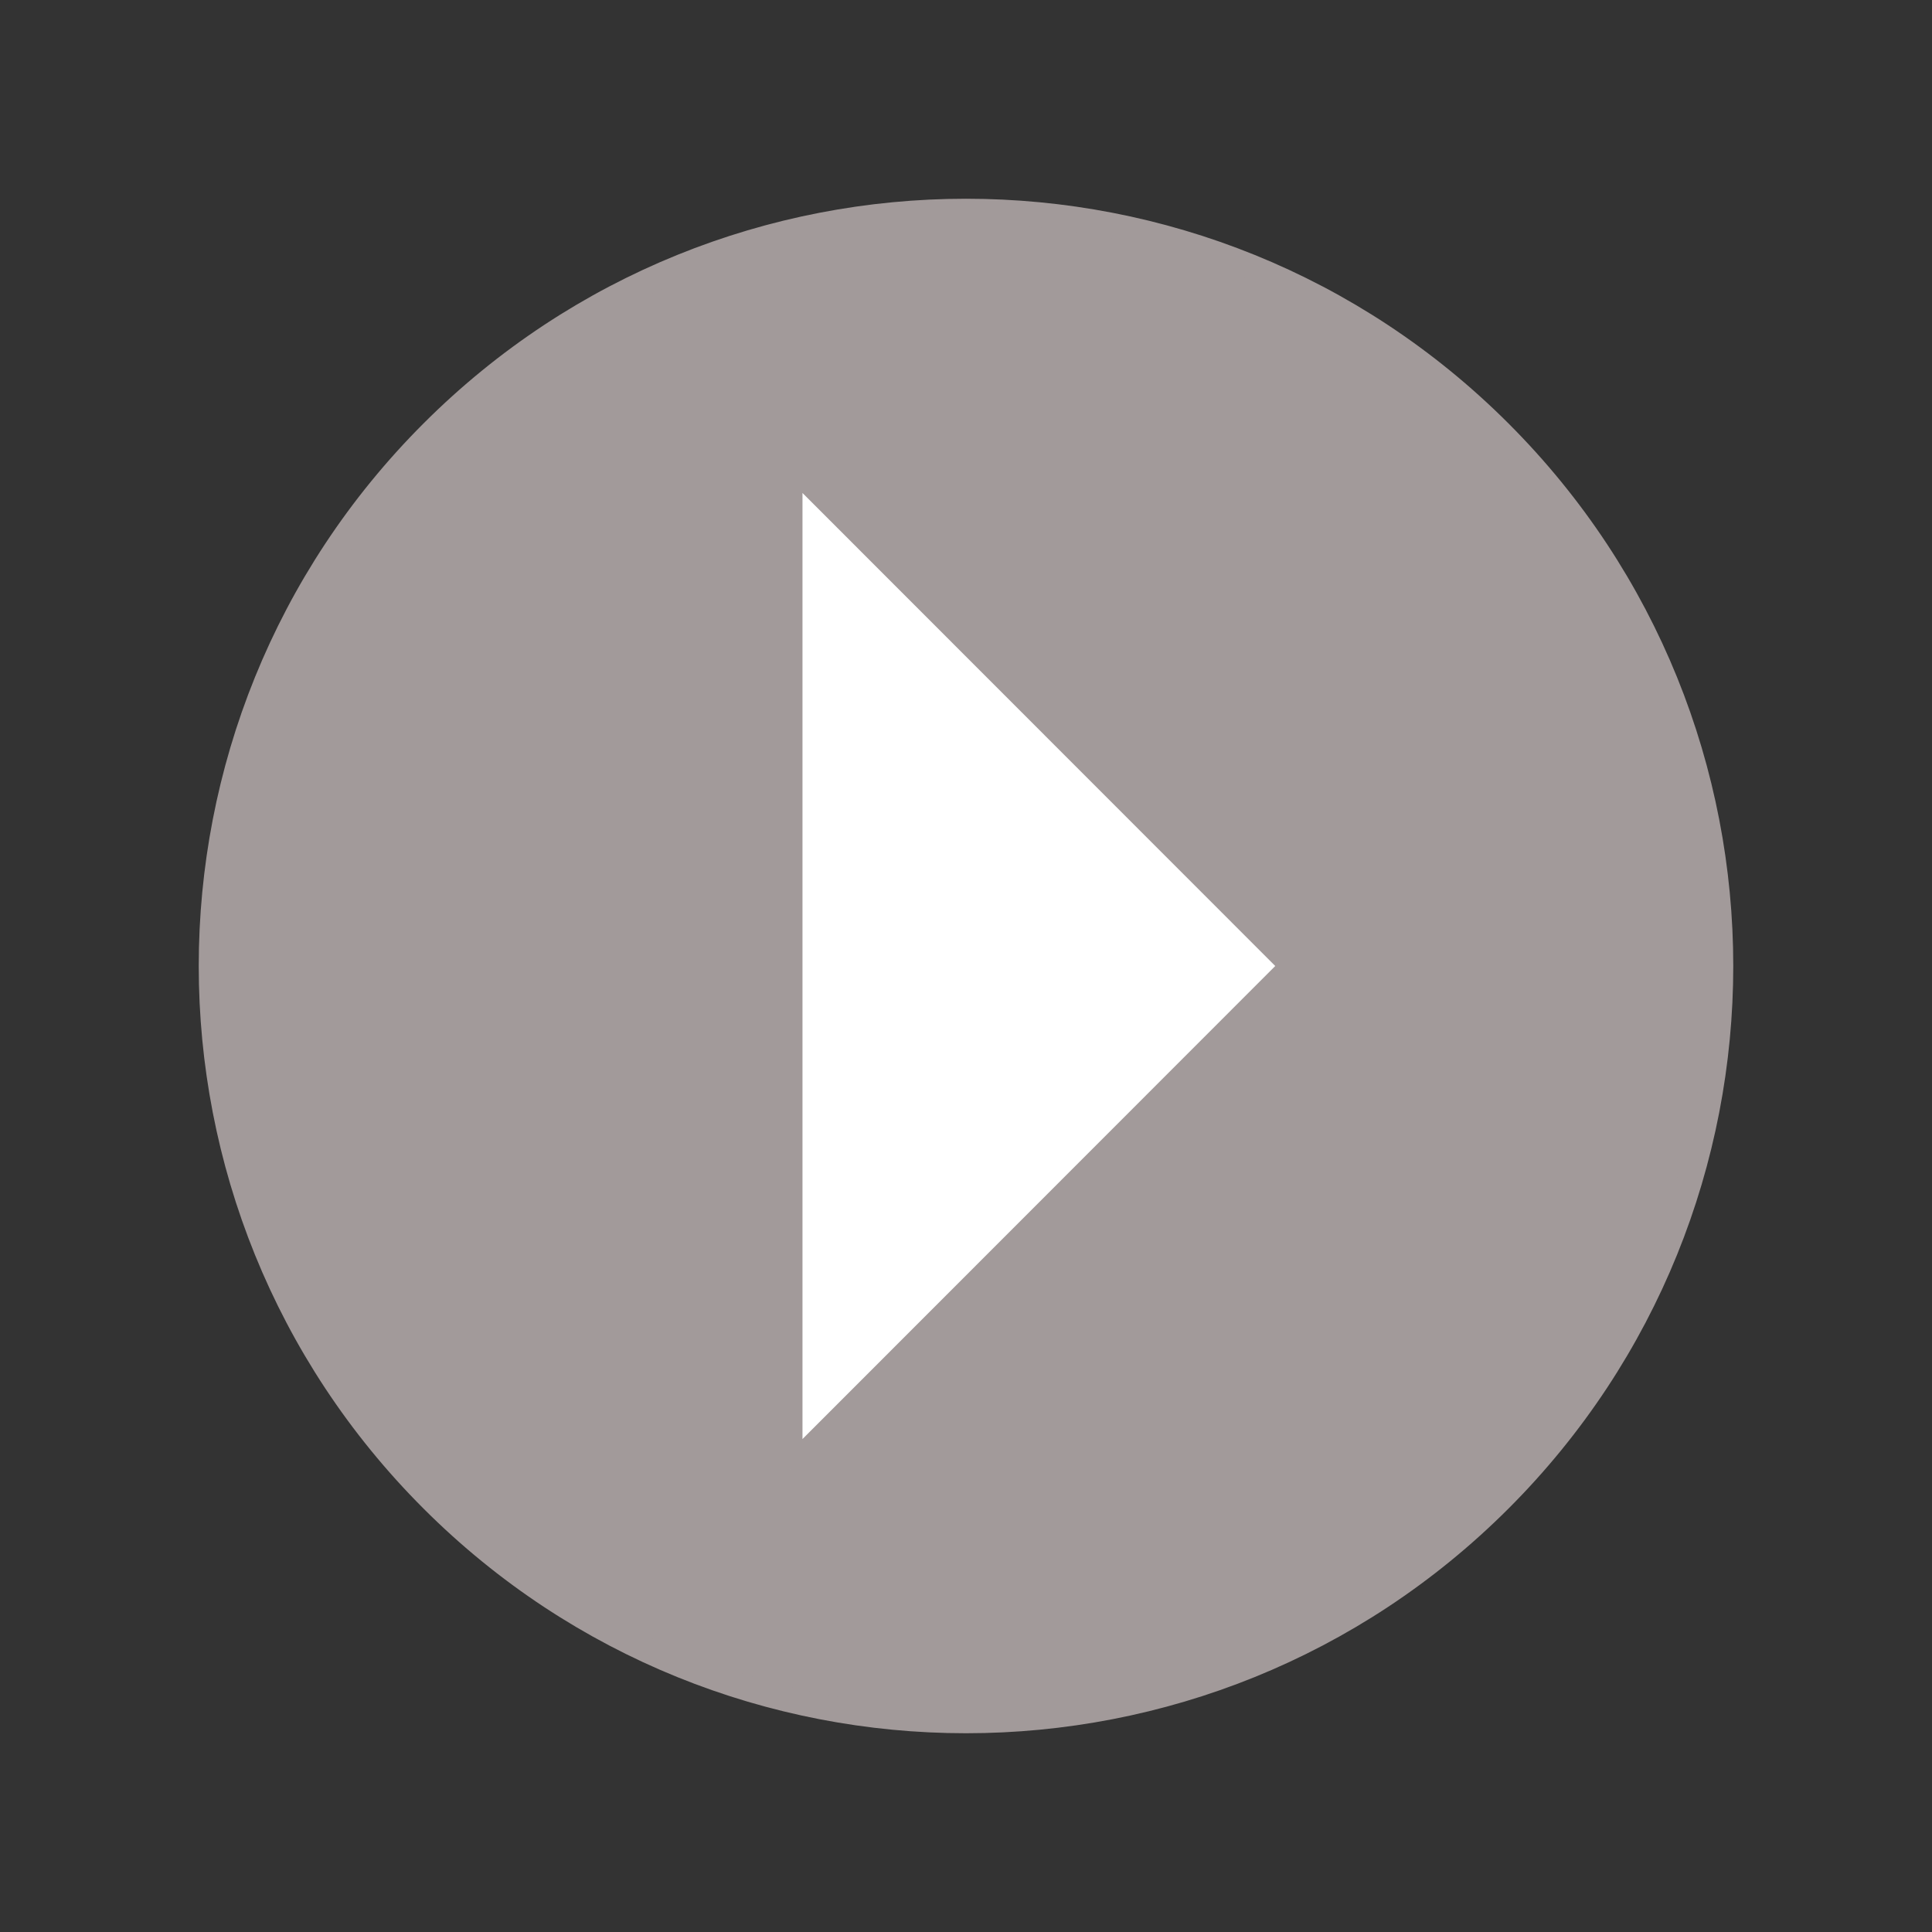 <svg viewBox="-6.4 -6.4 76.80 76.80" xmlns="http://www.w3.org/2000/svg" xmlns:xlink="http://www.w3.org/1999/xlink" aria-hidden="true" role="img" class="iconify iconify--emojione-monotone" preserveAspectRatio="xMidYMid meet" fill="#a29a9a" stroke="#a29a9a"><rect x="-6.4" y="-6.4" width="76.80" height="76.80" fill="#333333" stroke="none"/><g id="SVGRepo_bgCarrier" stroke-width="0" transform="translate(12.8,12.8), scale(0.6)"><rect x="-6.4" y="-6.4" width="76.80" height="76.80" rx="38.4" fill="#ffffff" strokewidth="0"></rect></g><g id="SVGRepo_tracerCarrier" stroke-linecap="round" stroke-linejoin="round"></g><g id="SVGRepo_iconCarrier"><path d="M53.213 10.788c-11.715-11.717-30.711-11.717-42.426 0c-11.716 11.715-11.716 30.71 0 42.425c11.715 11.715 30.711 11.715 42.426 0c11.716-11.715 11.716-30.711 0-42.425M25 52.012V11.989L45 32L25 52.012" fill="#a29a9a"></path></g></svg>